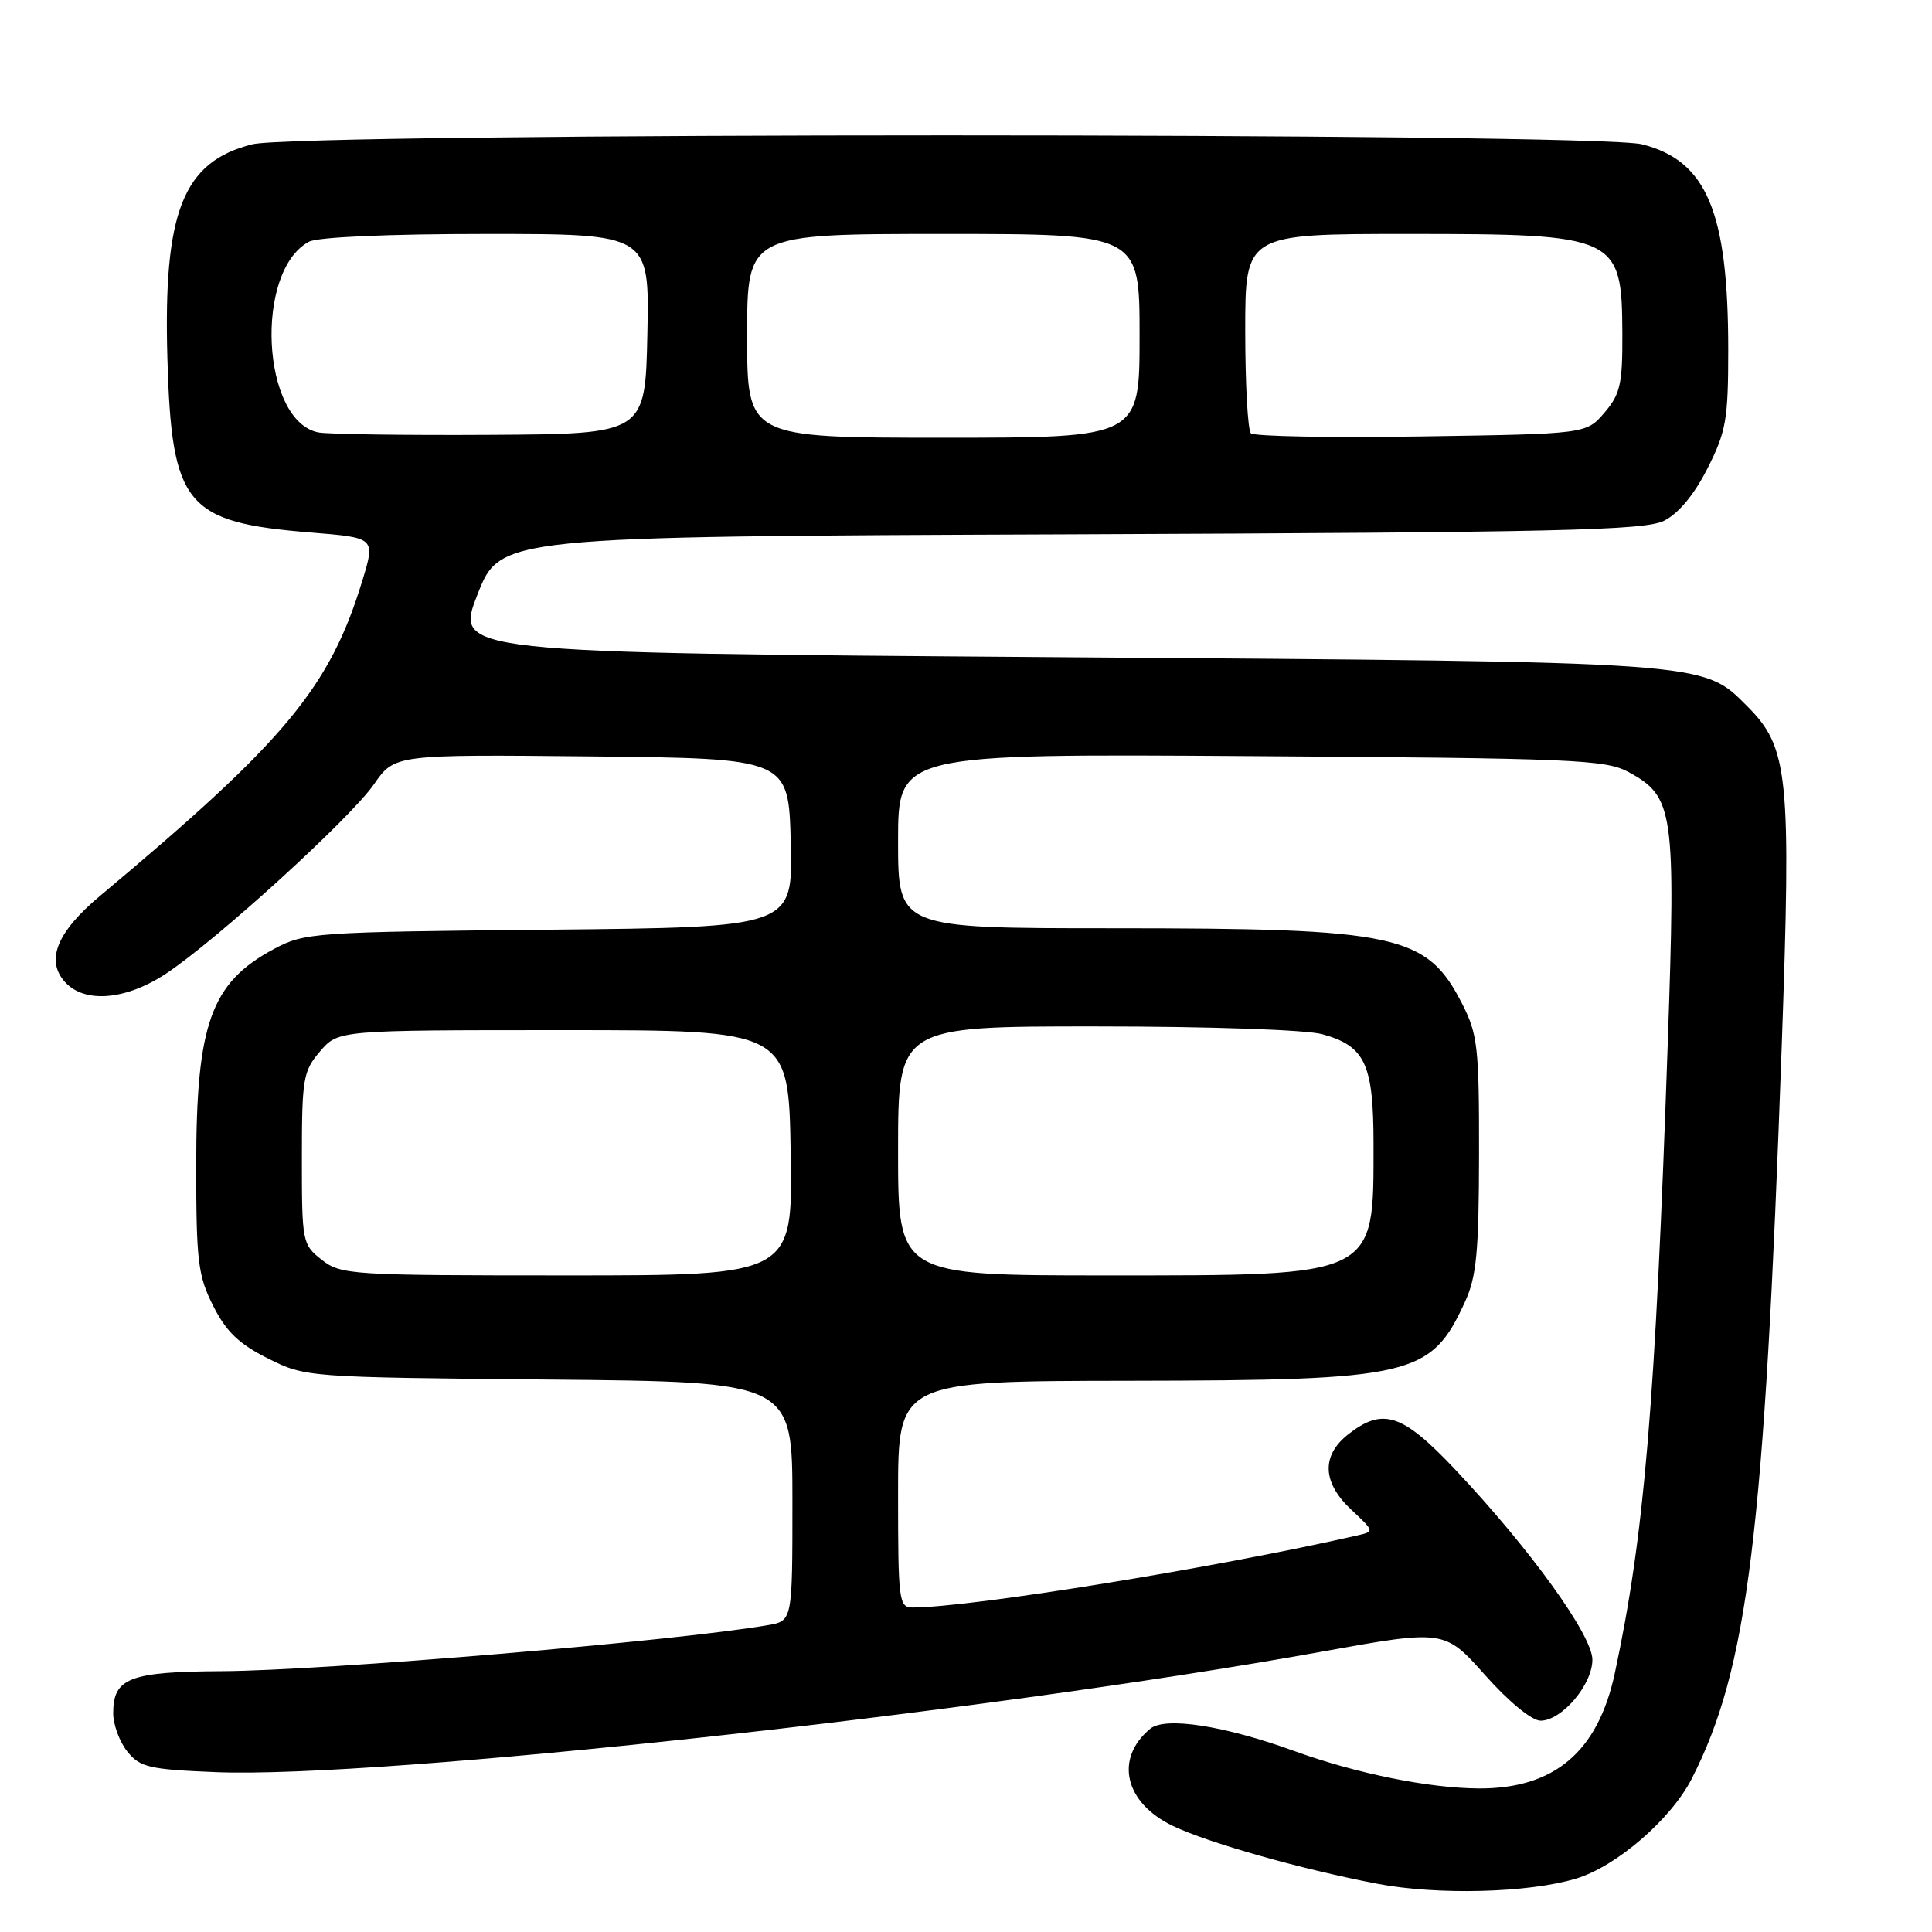 <?xml version="1.0" encoding="UTF-8" standalone="no"?>
<!DOCTYPE svg PUBLIC "-//W3C//DTD SVG 1.1//EN" "http://www.w3.org/Graphics/SVG/1.1/DTD/svg11.dtd" >
<svg xmlns="http://www.w3.org/2000/svg" xmlns:xlink="http://www.w3.org/1999/xlink" version="1.1" viewBox="0 0 256 256">
 <g >
 <path fill="currentColor"
d=" M 208.82 248.93 C 214.17 247.33 221.41 241.07 224.17 235.68 C 231.61 221.08 233.78 203.42 236.08 138.77 C 237.36 102.66 237.00 99.06 231.50 93.56 C 225.56 87.62 226.83 87.71 139.88 87.08 C 60.25 86.50 60.25 86.50 63.26 78.80 C 66.27 71.09 66.27 71.09 141.89 70.80 C 206.68 70.54 217.93 70.29 220.50 69.00 C 222.42 68.04 224.49 65.54 226.25 62.07 C 228.72 57.20 229.00 55.59 229.00 46.37 C 229.00 28.05 226.16 21.29 217.57 19.12 C 211.30 17.54 39.70 17.54 33.43 19.12 C 24.25 21.43 21.63 28.03 22.18 47.45 C 22.74 66.99 24.56 69.21 41.18 70.56 C 49.74 71.25 49.74 71.25 48.03 76.88 C 43.71 91.09 37.83 98.16 13.27 118.70 C 7.54 123.49 6.01 127.24 8.61 130.12 C 11.20 132.99 16.68 132.53 22.00 129.01 C 28.71 124.57 46.43 108.43 49.56 103.91 C 52.29 99.97 52.29 99.97 78.40 100.23 C 104.50 100.50 104.50 100.50 104.78 111.69 C 105.06 122.87 105.06 122.87 72.78 123.19 C 41.62 123.49 40.35 123.58 36.33 125.73 C 27.95 130.21 26.00 135.63 26.00 154.44 C 26.00 167.11 26.23 169.04 28.25 173.04 C 29.97 176.45 31.67 178.09 35.50 180.00 C 40.48 182.49 40.63 182.50 72.75 182.80 C 105.00 183.10 105.00 183.10 105.00 198.94 C 105.00 214.78 105.00 214.78 101.75 215.34 C 89.56 217.45 43.12 221.36 29.40 221.44 C 17.15 221.51 15.00 222.34 15.00 227.01 C 15.00 228.53 15.85 230.82 16.88 232.10 C 18.57 234.18 19.76 234.46 28.63 234.82 C 50.27 235.68 129.85 227.02 174.95 218.89 C 191.40 215.92 191.40 215.92 196.78 221.96 C 199.91 225.48 202.98 228.00 204.13 228.00 C 206.94 228.00 211.00 223.23 211.00 219.92 C 211.00 216.68 202.75 205.25 192.85 194.75 C 185.81 187.29 183.24 186.45 178.63 190.07 C 175.06 192.89 175.21 196.46 179.07 200.06 C 182.13 202.93 182.13 202.93 179.82 203.46 C 161.11 207.73 128.60 213.00 120.93 213.00 C 119.11 213.00 119.00 212.15 119.00 198.00 C 119.00 183.00 119.00 183.00 149.75 182.96 C 187.25 182.90 189.60 182.35 194.12 172.50 C 195.65 169.17 195.96 165.89 195.98 152.96 C 196.00 138.80 195.80 137.04 193.75 133.02 C 189.04 123.81 185.29 123.00 147.36 123.00 C 119.00 123.00 119.00 123.00 119.00 111.44 C 119.00 99.88 119.00 99.88 165.75 100.19 C 208.68 100.47 212.77 100.65 215.83 102.32 C 221.78 105.57 222.05 107.45 220.99 138.14 C 219.33 186.25 217.88 203.46 213.97 221.71 C 211.74 232.11 205.97 237.01 196.00 236.98 C 189.40 236.96 179.70 235.00 171.50 232.02 C 162.20 228.65 154.38 227.44 152.41 229.07 C 147.65 233.03 149.01 238.87 155.40 241.94 C 160.13 244.20 172.37 247.67 182.50 249.61 C 190.48 251.13 202.51 250.83 208.82 248.93 Z  M 42.63 166.93 C 40.06 164.91 40.00 164.58 40.00 153.48 C 40.00 142.91 40.17 141.92 42.41 139.31 C 44.82 136.50 44.82 136.50 74.66 136.50 C 104.50 136.50 104.50 136.50 104.77 152.75 C 105.05 169.00 105.05 169.00 75.16 169.00 C 46.44 169.00 45.17 168.92 42.63 166.93 Z  M 119.00 152.50 C 119.00 136.00 119.00 136.00 145.25 136.01 C 160.23 136.01 173.10 136.45 175.22 137.04 C 180.91 138.62 182.00 140.98 182.00 151.66 C 182.00 169.29 182.59 169.00 146.55 169.00 C 119.00 169.00 119.00 169.00 119.00 152.50 Z  M 42.19 57.30 C 34.65 55.82 33.67 35.92 40.94 32.03 C 42.09 31.41 51.56 31.00 64.46 31.00 C 86.06 31.00 86.06 31.00 85.78 44.25 C 85.50 57.50 85.50 57.50 65.00 57.62 C 53.72 57.69 43.46 57.54 42.19 57.30 Z  M 99.00 44.50 C 99.00 31.00 99.00 31.00 125.00 31.00 C 151.00 31.00 151.00 31.00 151.00 44.50 C 151.00 58.00 151.00 58.00 125.00 58.00 C 99.00 58.00 99.00 58.00 99.00 44.50 Z  M 165.75 57.41 C 165.34 57.00 165.00 50.89 165.00 43.83 C 165.00 31.00 165.00 31.00 186.57 31.00 C 214.33 31.00 214.91 31.27 214.97 44.19 C 215.00 50.91 214.69 52.25 212.59 54.69 C 210.18 57.50 210.18 57.50 188.34 57.83 C 176.32 58.01 166.16 57.83 165.75 57.41 Z "/>
</g>
</svg>